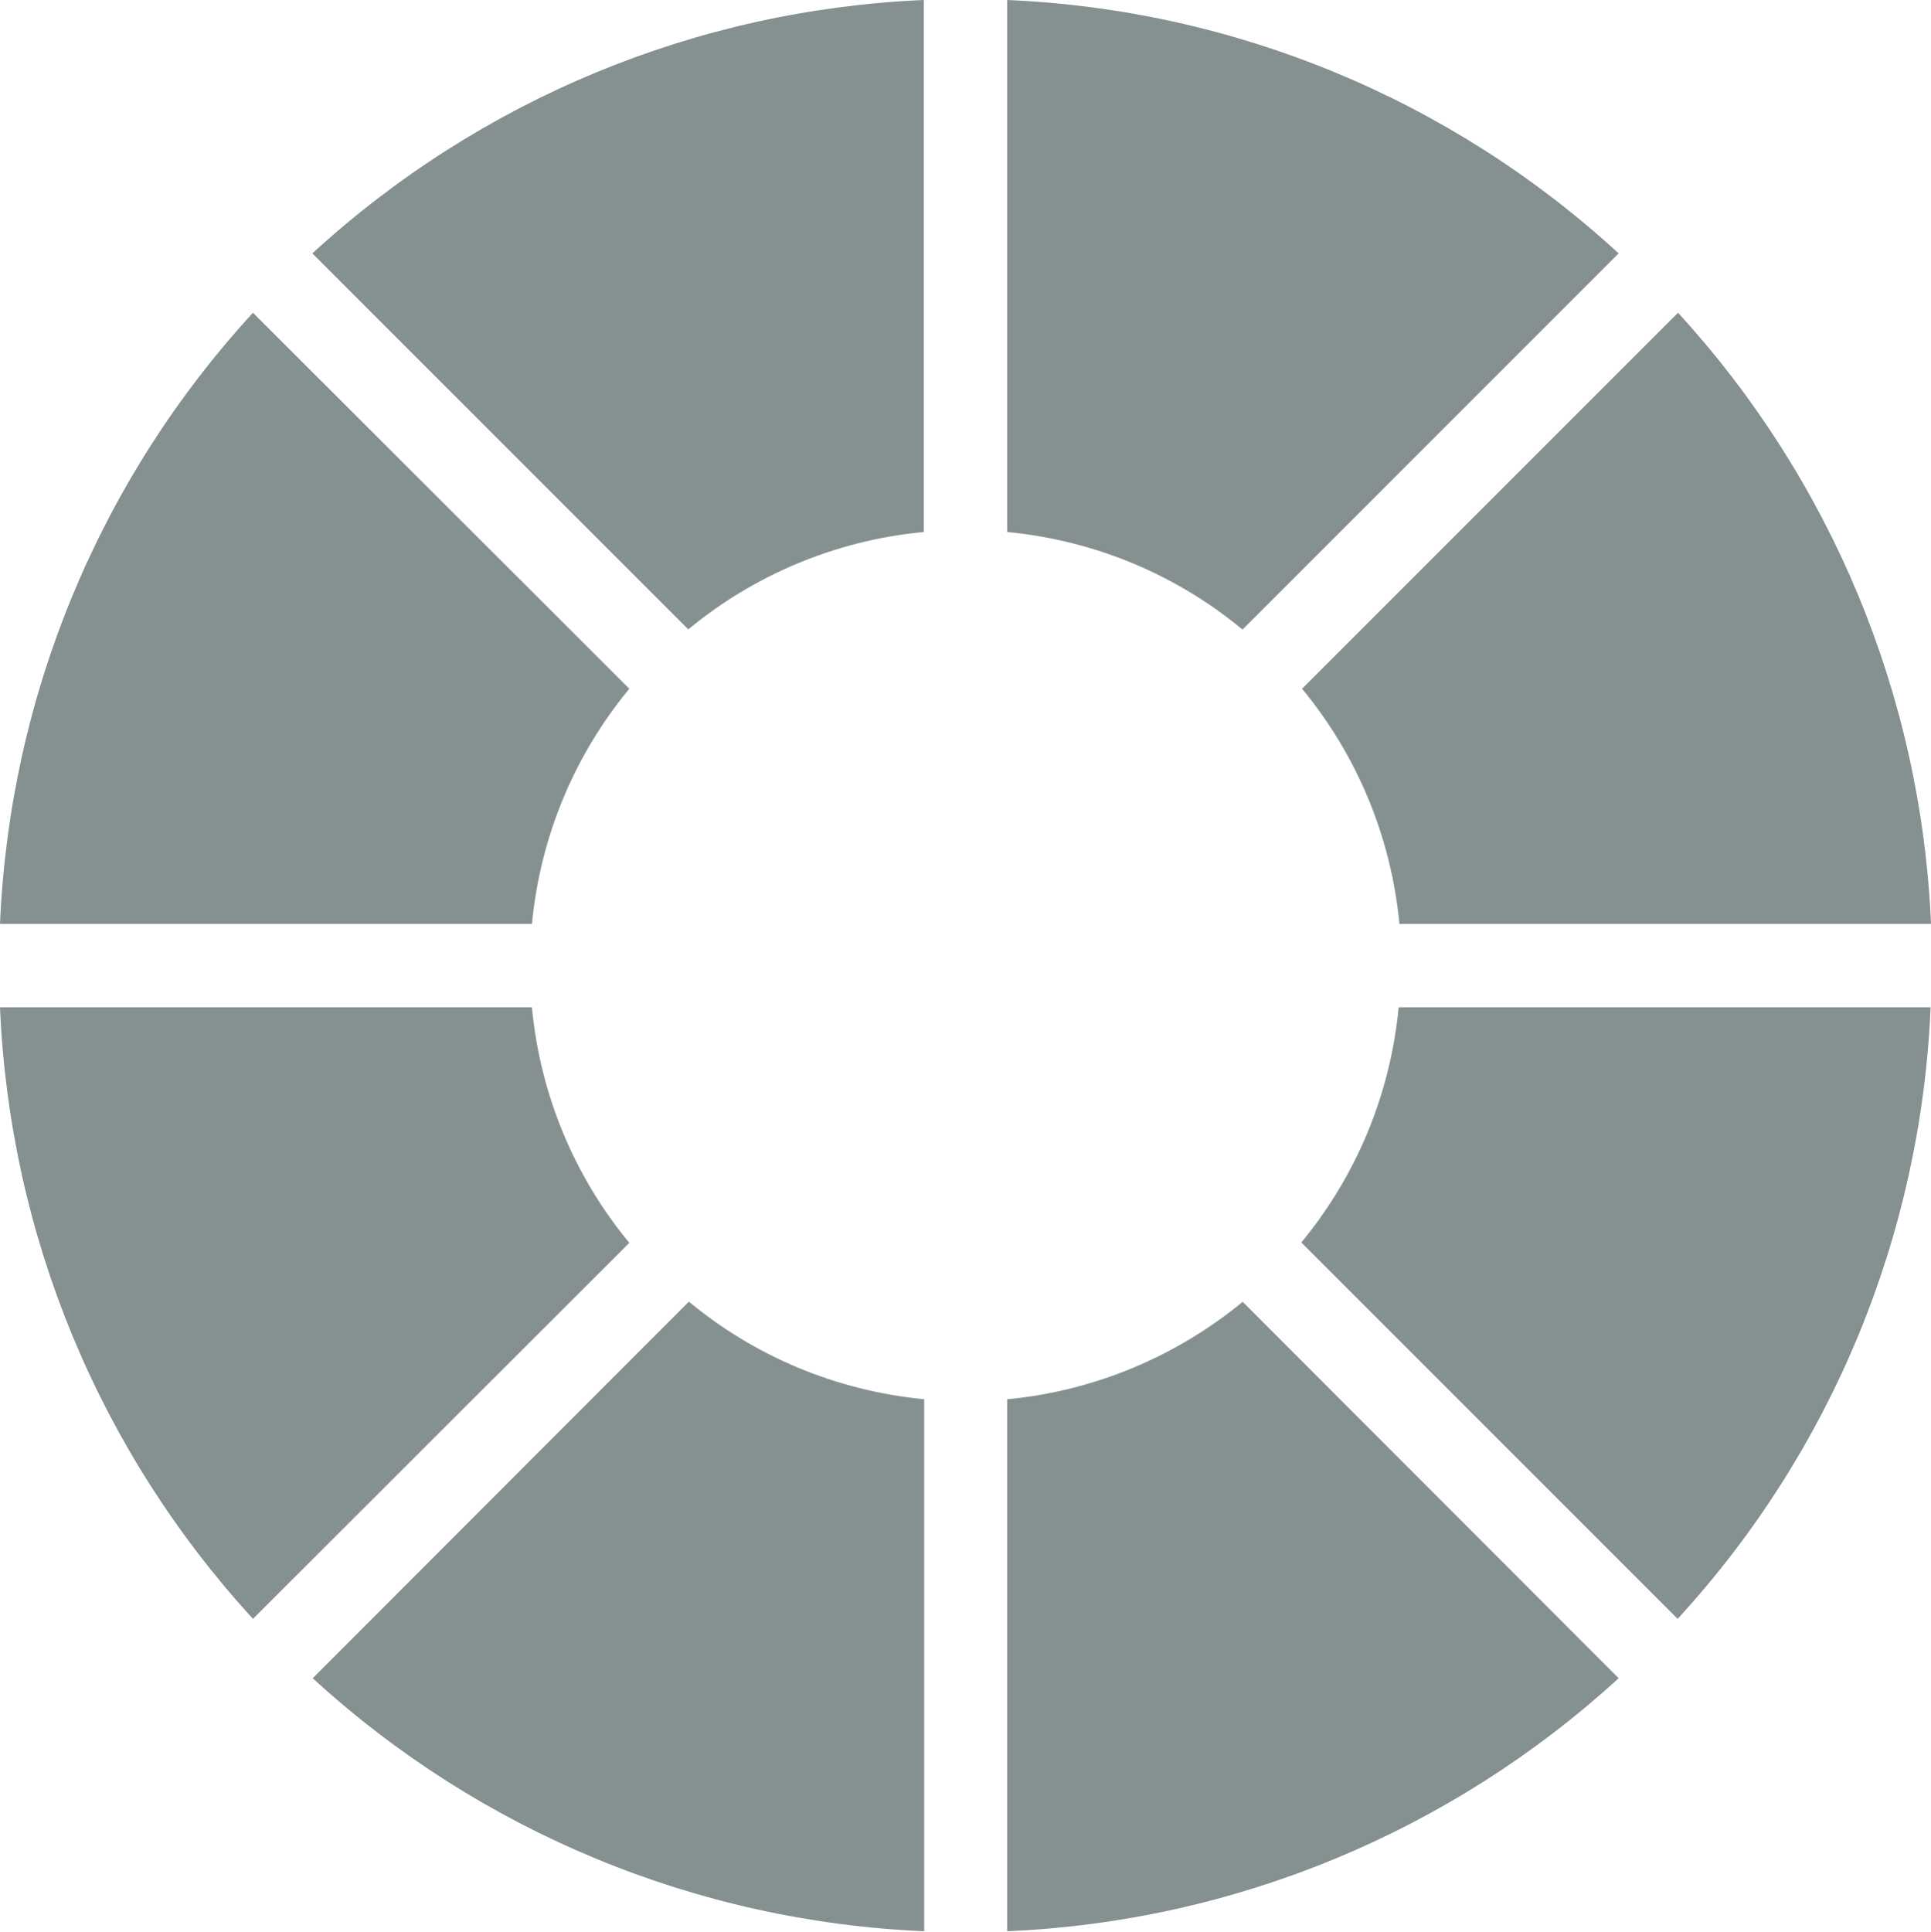 <?xml version="1.0" encoding="UTF-8"?>
<svg id="Layer_1" xmlns="http://www.w3.org/2000/svg" version="1.1" viewBox="0 0 497.7 497.8">
  <!-- Generator: Adobe Illustrator 29.6.0, SVG Export Plug-In . SVG Version: 2.1.1 Build 207)  -->
  <defs>
    <style>
      .st0 {
        fill: #859091;
      }
    </style>
  </defs>
  <g id="graph-15">
    <g id="graph-15-2">
      <path class="st0" d="M238.1,137.1V0c-58.6,2.5-114.3,25.6-157.6,65.3l96.9,96.9c16.8-13.9,37.7-22.9,60.6-25.1h.1Z"/>
      <path class="st0" d="M360.6,238.1h137.1c-2.5-58.6-25.6-114.3-65.2-157.5l-96.9,96.9c13.9,16.8,22.9,37.7,25.1,60.6h-.1Z"/>
      <path class="st0" d="M320.3,162.2l96.9-96.9C374,25.6,318.3,2.5,259.6,0v137.1c22.9,2.2,43.8,11.2,60.6,25.1h.1Z"/>
      <path class="st0" d="M162.2,177.5l-97-96.9C25.5,123.8,2.5,179.5,0,238.1h137.1c2.2-22.9,11.2-43.8,25.1-60.6h0Z"/>
      <path class="st0" d="M137.1,259.6H0c2.5,58.7,25.5,114.3,65.2,157.6l97-96.9c-13.9-16.8-22.9-37.7-25.1-60.6h0v-.1Z"/>
      <path class="st0" d="M177.5,335.5l-96.9,97c43.2,39.6,99,62.7,157.6,65.2v-137.1c-22.9-2.2-43.8-11.2-60.6-25.1h-.1Z"/>
      <path class="st0" d="M335.5,320.3l96.9,96.9c39.7-43.2,62.7-98.9,65.2-157.6h-137.1c-2.2,22.9-11.2,43.8-25.1,60.6h0l.1.1Z"/>
      <path class="st0" d="M259.6,360.6v137.1c58.6-2.5,114.3-25.6,157.6-65.2l-96.9-97c-16.8,13.8-37.7,22.9-60.6,25.1h-.1Z"/>
    </g>
  </g>
</svg>